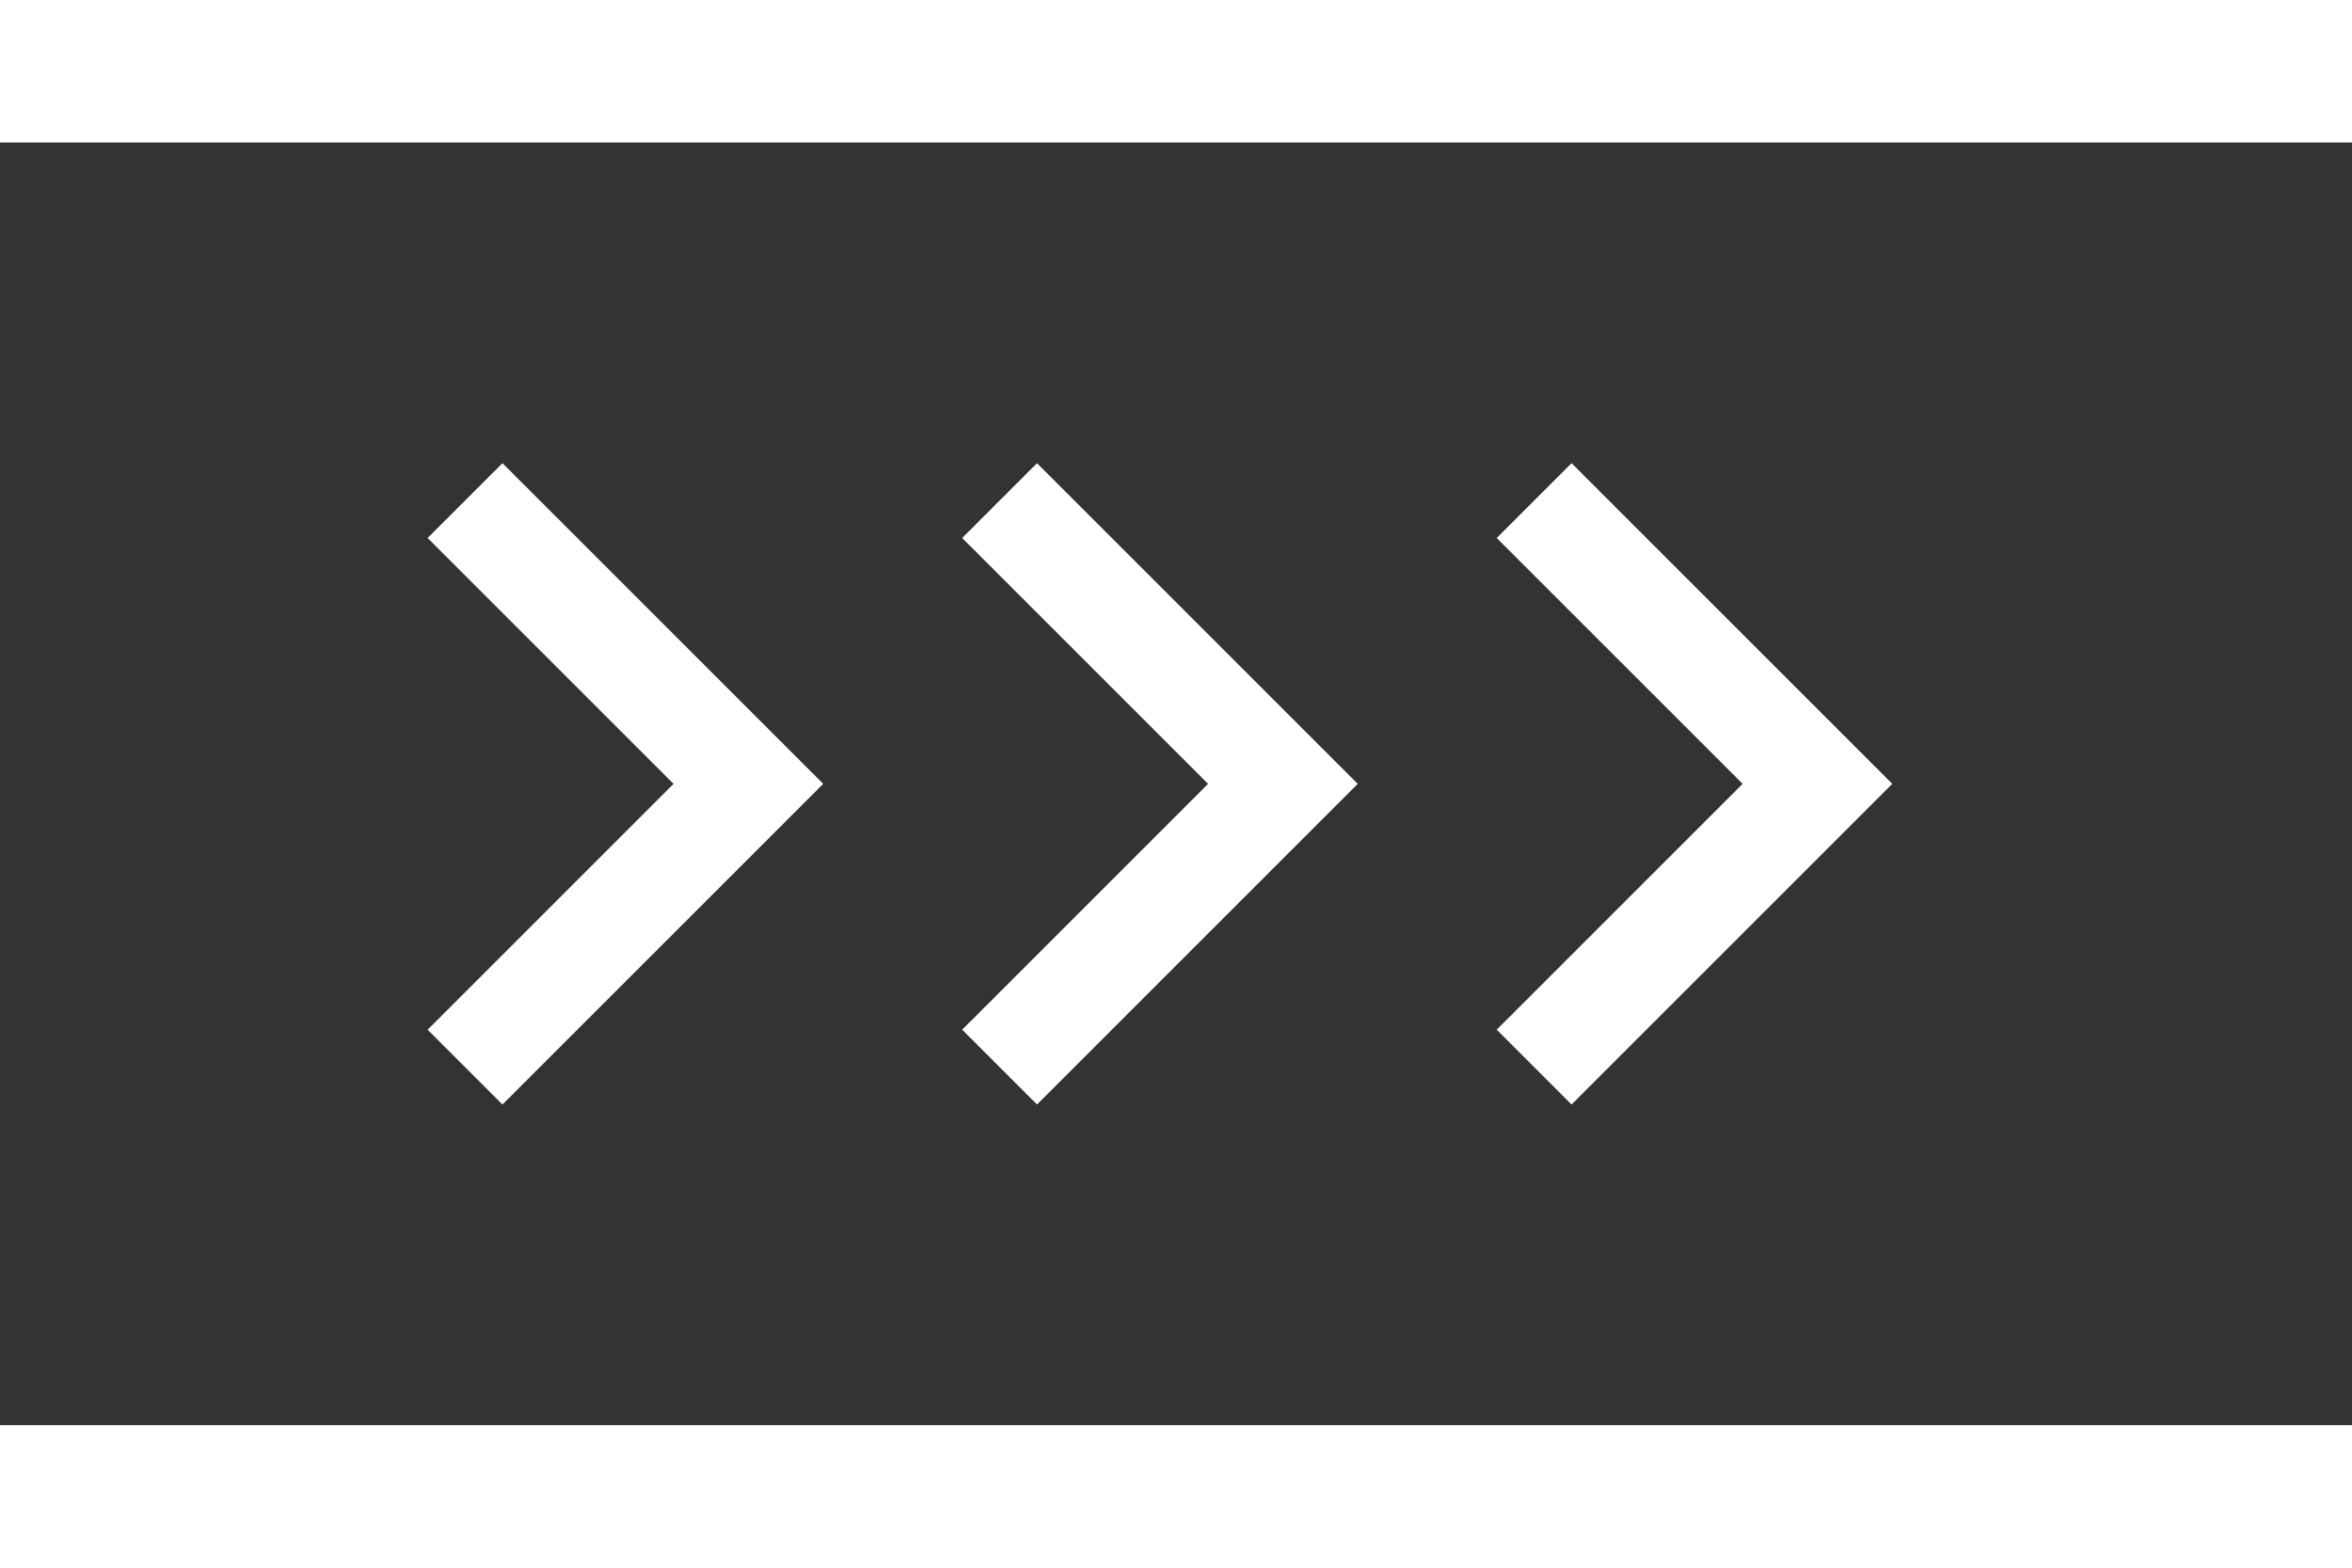 <svg width="96" height="64" viewBox="0 0 44 24" fill="none" xmlns="http://www.w3.org/2000/svg">

<rect x="0" y="0" width="44" height="24" fill="#333333" stroke="none"/>

<path d="M32.6 12L28 7.4L29.4 6L35.4 12L29.4 18L28 16.6L32.6 12Z" fill="#ffffff"/>
<path d="M22.6 12L18 7.4L19.4 6L25.4 12L19.4 18L18 16.6L22.6 12Z" fill="#ffffff"/>
<path d="M12.6 12L8 7.4L9.4 6L15.4 12L9.4 18L8 16.6L12.6 12Z" fill="#ffffff"/>

</svg>
